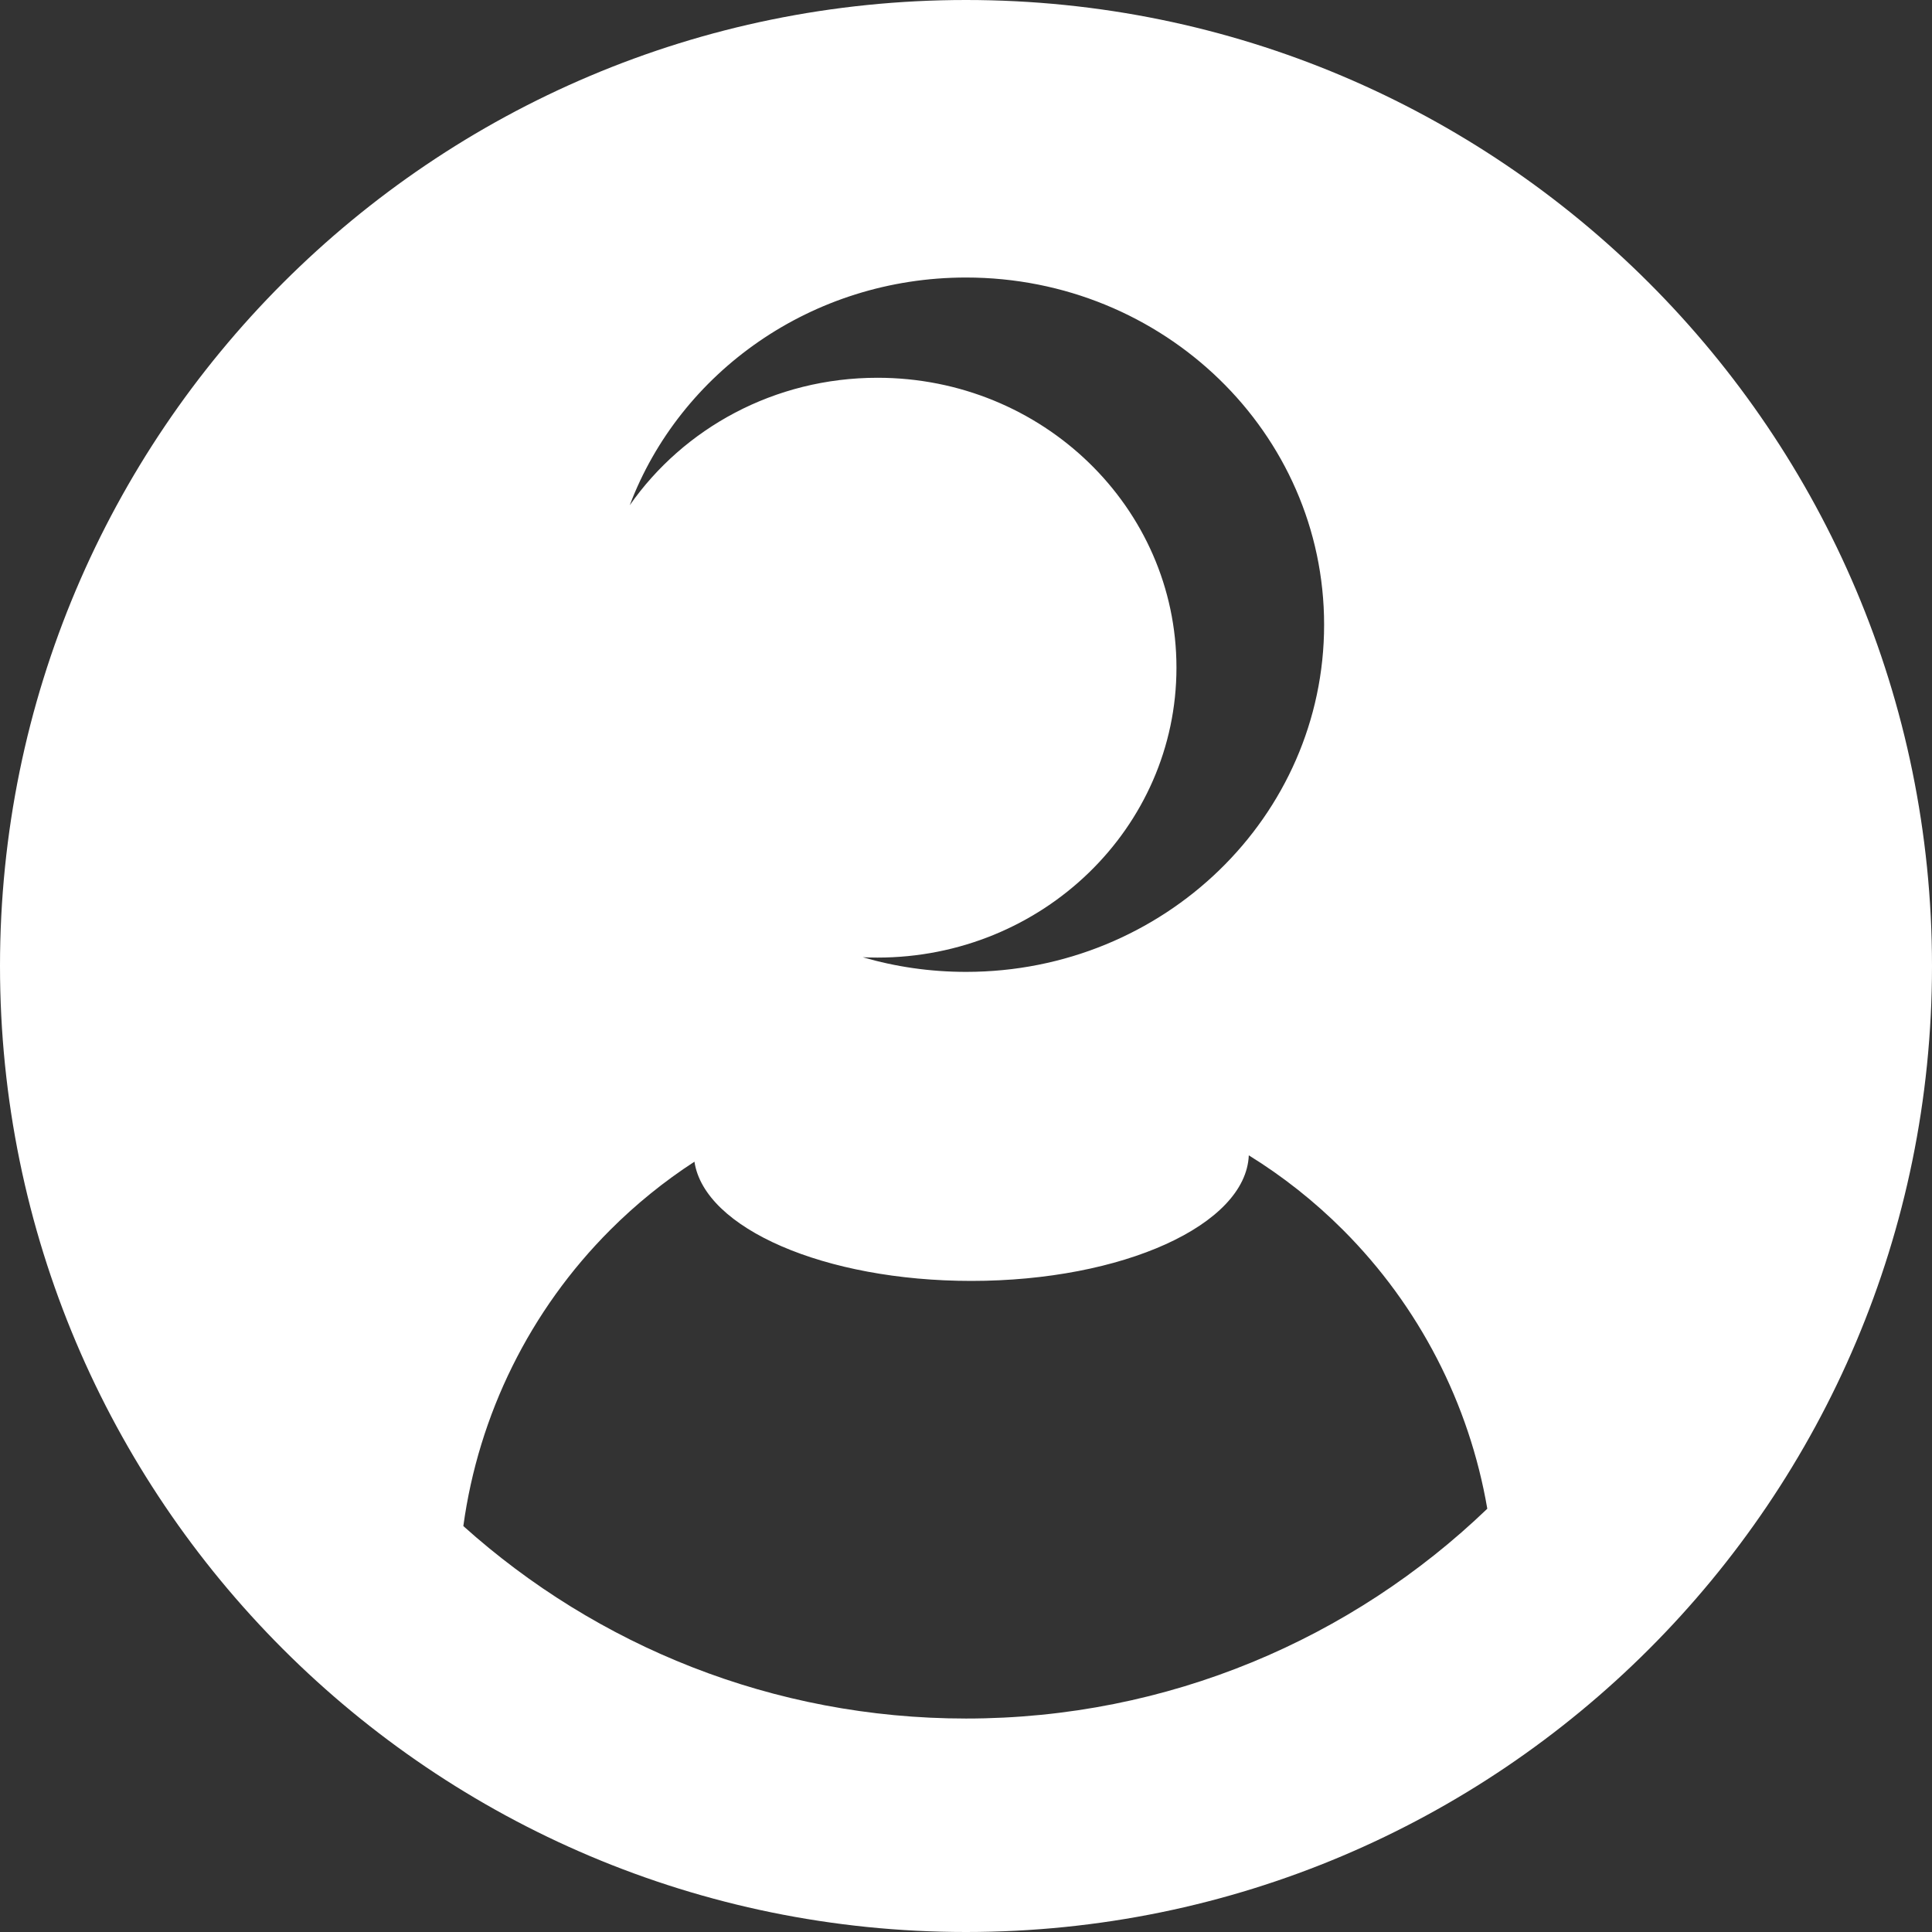 <?xml version="1.0" encoding="utf-8"?>
<svg viewBox="409.974 240.462 45 45" xmlns="http://www.w3.org/2000/svg">
  <rect x="409.974" y="240.462" width="45" height="45" fill="#333333" stroke="none"/>
  <path fill-rule="evenodd" clip-rule="evenodd" d="M22.5 45C34.926 45 45 34.926 45 22.5C45 10.074 34.926 0 22.5 0C10.074 0 0 10.074 0 22.5C0 34.926 10.074 45 22.5 45ZM22.501 22.637C27.107 22.637 30.841 19.017 30.841 14.551C30.841 10.085 27.107 6.464 22.501 6.464C18.904 6.464 15.838 8.673 14.668 11.768C15.921 9.976 18.037 8.799 20.438 8.799C24.284 8.799 27.402 11.822 27.402 15.551C27.402 19.28 24.284 22.304 20.438 22.304C20.323 22.304 20.209 22.301 20.096 22.296C20.857 22.518 21.665 22.637 22.501 22.637ZM34.642 35.141C31.492 38.167 27.213 40.028 22.5 40.028C18 40.028 13.896 38.332 10.792 35.545C11.147 32.948 12.341 30.52 14.215 28.646C14.816 28.045 15.473 27.514 16.175 27.058C16.406 28.609 19.205 29.835 22.624 29.835C26.151 29.835 29.019 28.531 29.087 26.91C29.877 27.398 30.613 27.979 31.28 28.646C33.057 30.423 34.223 32.697 34.642 35.141Z" fill="white" transform="matrix(1, 0, 0, 1, 409.974, 240.462)"/>
</svg>